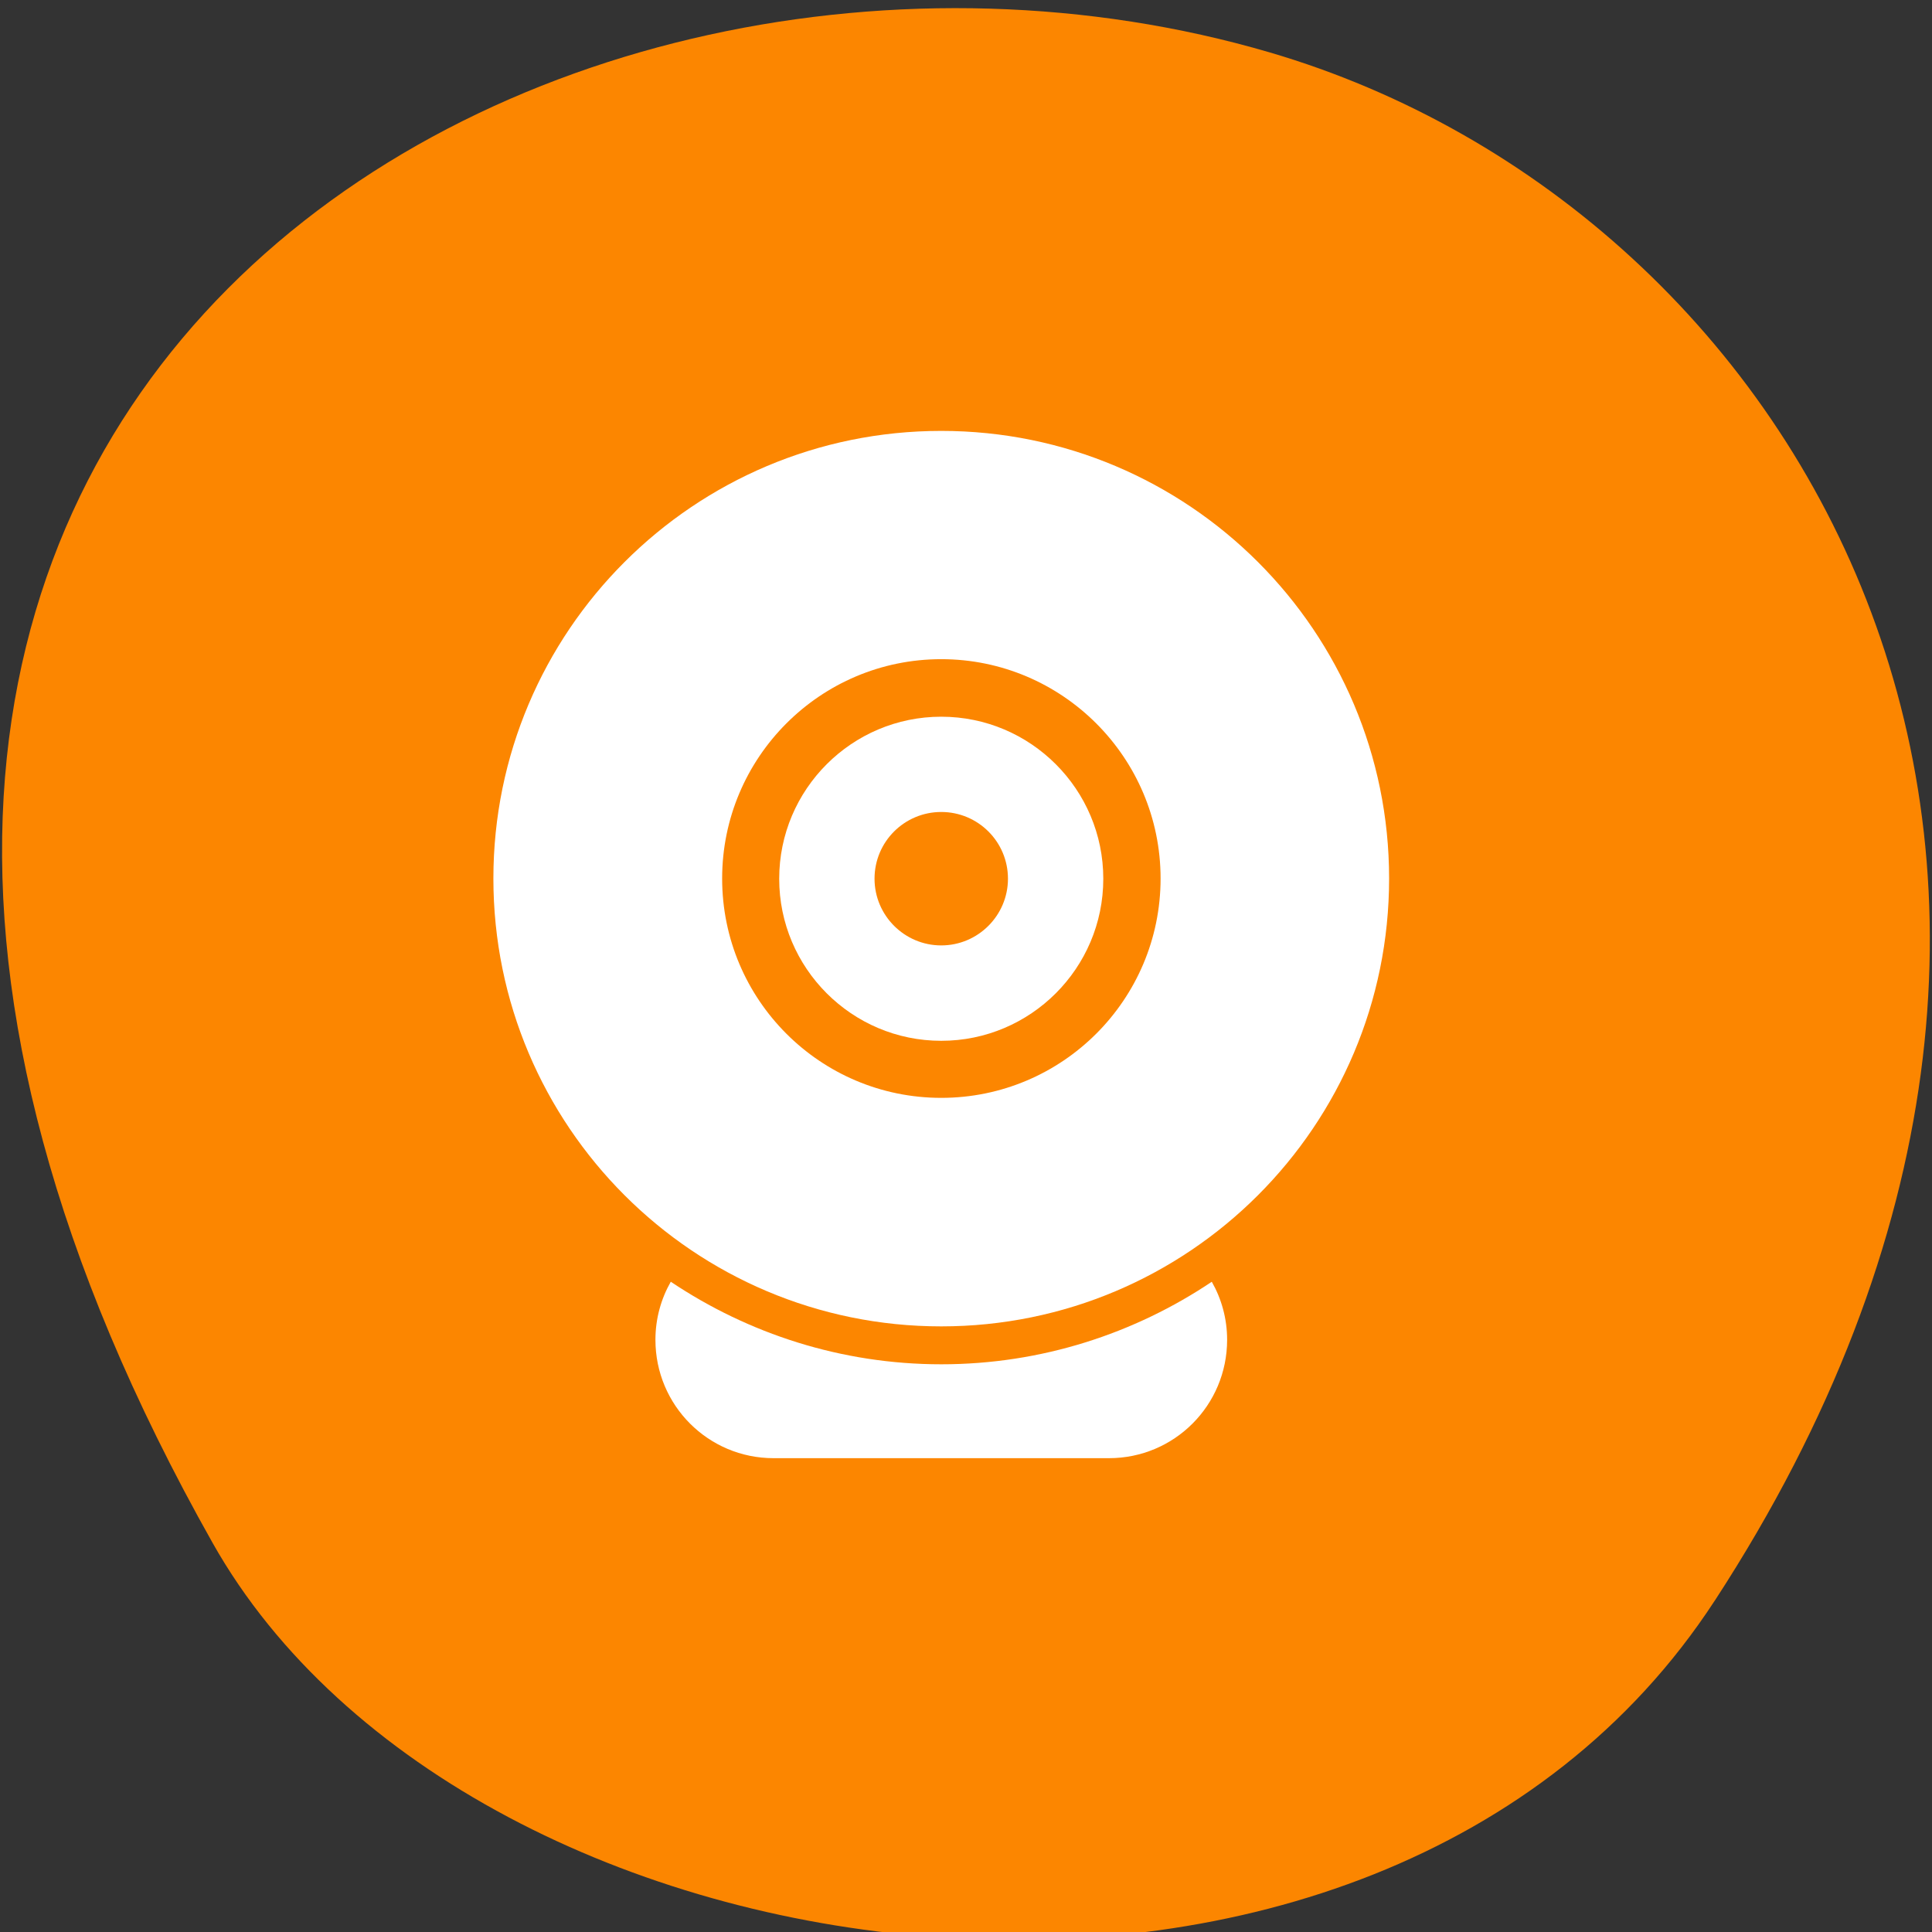<svg xmlns="http://www.w3.org/2000/svg" viewBox="0 0 32 32"><rect x="0" y="0" width="32" height="32" fill="#333333" stroke="none"/><path d="m 28.402 26.512 c 7.855 -12.055 1.516 -23.039 -7.375 -25.645 c -11.965 -3.504 -28.207 5.707 -17.504 24.691 c 4.254 7.543 19.285 9.539 24.879 0.953" style="fill:#fc8600"/><g style="fill:#fff"><path d="m 15.59 7.137 c -4.098 0 -7.418 3.32 -7.418 7.414 c 0 4.098 3.32 7.418 7.418 7.418 c 4.098 0 7.418 -3.32 7.418 -7.418 c 0 -4.094 -3.32 -7.414 -7.418 -7.414 m 0 3.781 c 2.004 0 3.633 1.629 3.633 3.633 c 0 2.008 -1.629 3.633 -3.633 3.633 c -2.004 0 -3.629 -1.625 -3.629 -3.633 c 0 -2.004 1.625 -3.633 3.629 -3.633"/><path d="m 15.59 11.871 c -1.48 0 -2.684 1.203 -2.684 2.684 c 0 1.48 1.203 2.684 2.684 2.684 c 1.48 0 2.684 -1.203 2.684 -2.684 c 0 -1.48 -1.203 -2.684 -2.684 -2.684 m 0 1.578 c 0.609 0 1.105 0.492 1.105 1.105 c 0 0.609 -0.496 1.105 -1.105 1.105 c -0.609 0 -1.105 -0.496 -1.105 -1.105 c 0 -0.613 0.496 -1.105 1.105 -1.105"/><path d="m 12.812 20.238 c -0.258 0 -0.504 0.047 -0.73 0.141 c 1.023 0.613 2.223 0.969 3.508 0.969 c 1.281 0 2.484 -0.355 3.508 -0.969 c -0.227 -0.094 -0.473 -0.141 -0.73 -0.141 m -7.258 0.992 c -0.16 0.281 -0.254 0.609 -0.254 0.961 c 0 1.086 0.875 1.961 1.957 1.961 h 5.555 c 1.082 0 1.957 -0.875 1.957 -1.961 c 0 -0.352 -0.094 -0.68 -0.254 -0.961 c -1.281 0.859 -2.824 1.367 -4.48 1.367 c -1.656 0 -3.199 -0.508 -4.48 -1.367"/></g></svg>